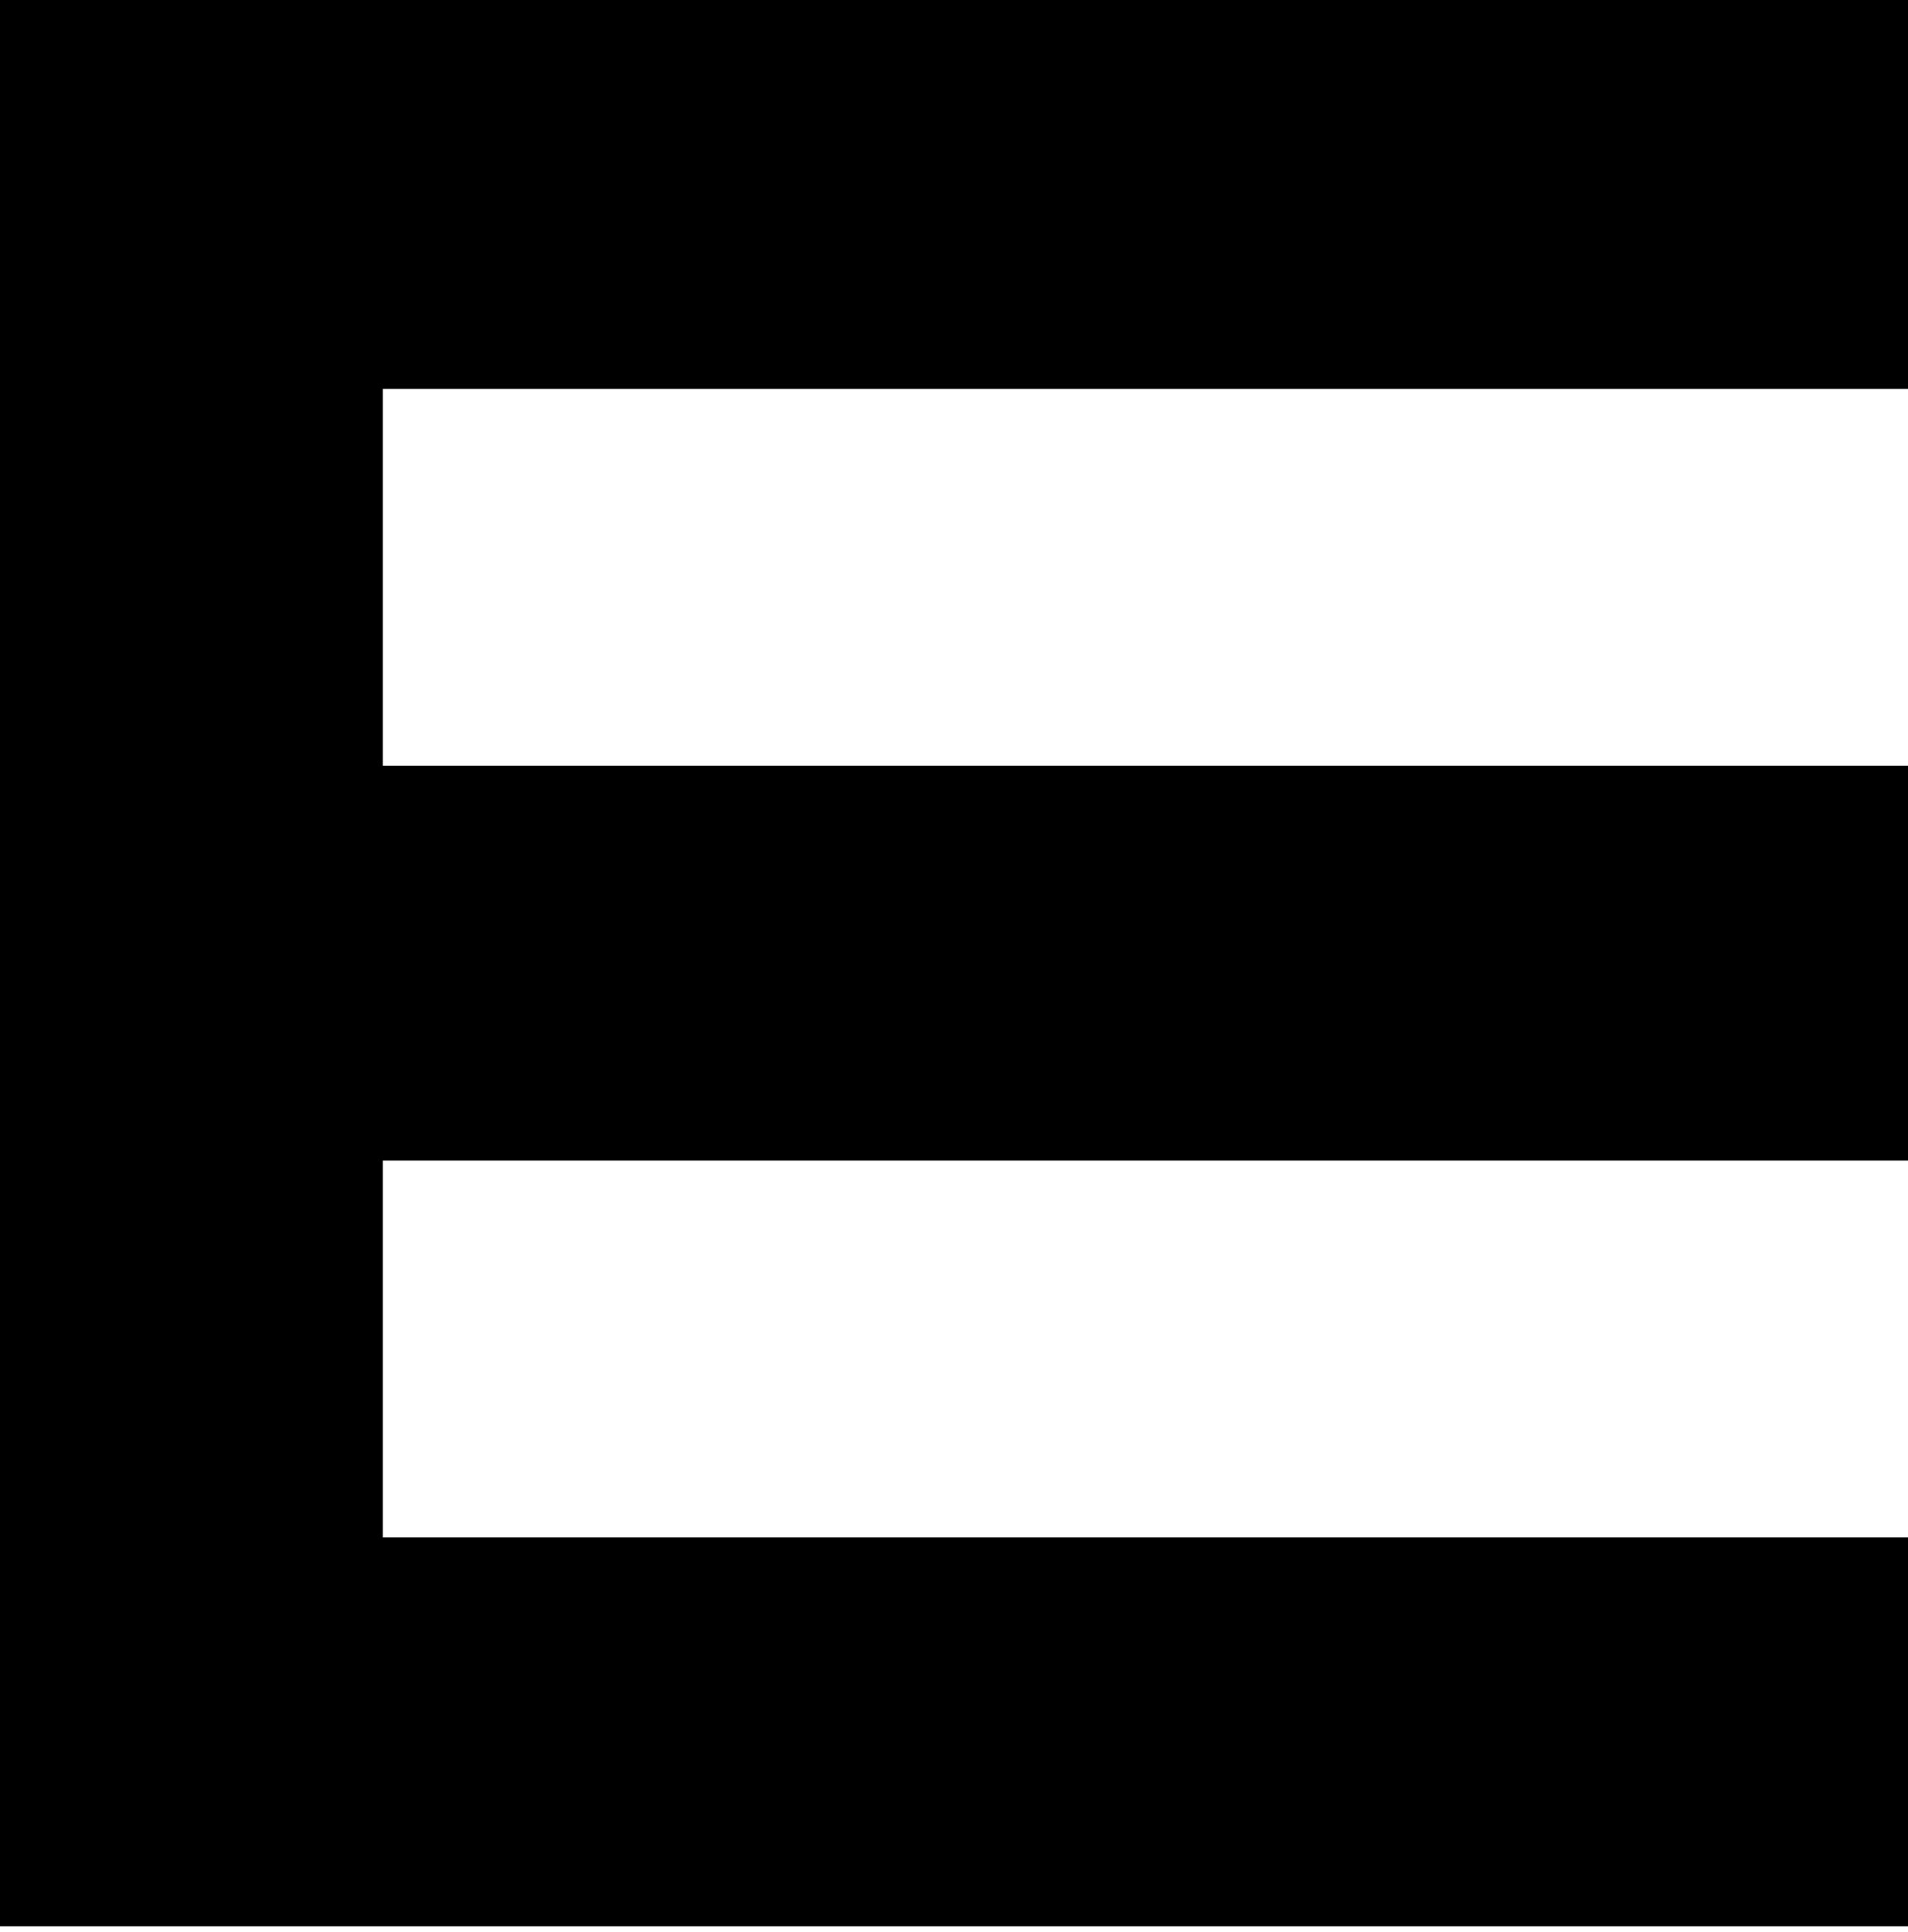<?xml version="1.0" standalone="no"?>
<!DOCTYPE svg PUBLIC "-//W3C//DTD SVG 20010904//EN"
 "http://www.w3.org/TR/2001/REC-SVG-20010904/DTD/svg10.dtd">
<svg version="1.0" xmlns="http://www.w3.org/2000/svg"
 width="319pt" height="323pt" viewBox="0 0 319 323"
 preserveAspectRatio="xMidYMid meet">

<g transform="translate(0,323) scale(0.1,-0.1)"
fill="#000000" stroke="none">
<path d="M0 1620 l0 -1610 1595 0 1595 0 0 325 0 325 -1275 0 -1275 0 0 315 0
315 1275 0 1275 0 0 330 0 330 -1275 0 -1275 0 0 315 0 315 1275 0 1275 0 0
325 0 325 -1595 0 -1595 0 0 -1610z"/>
</g>
</svg>
